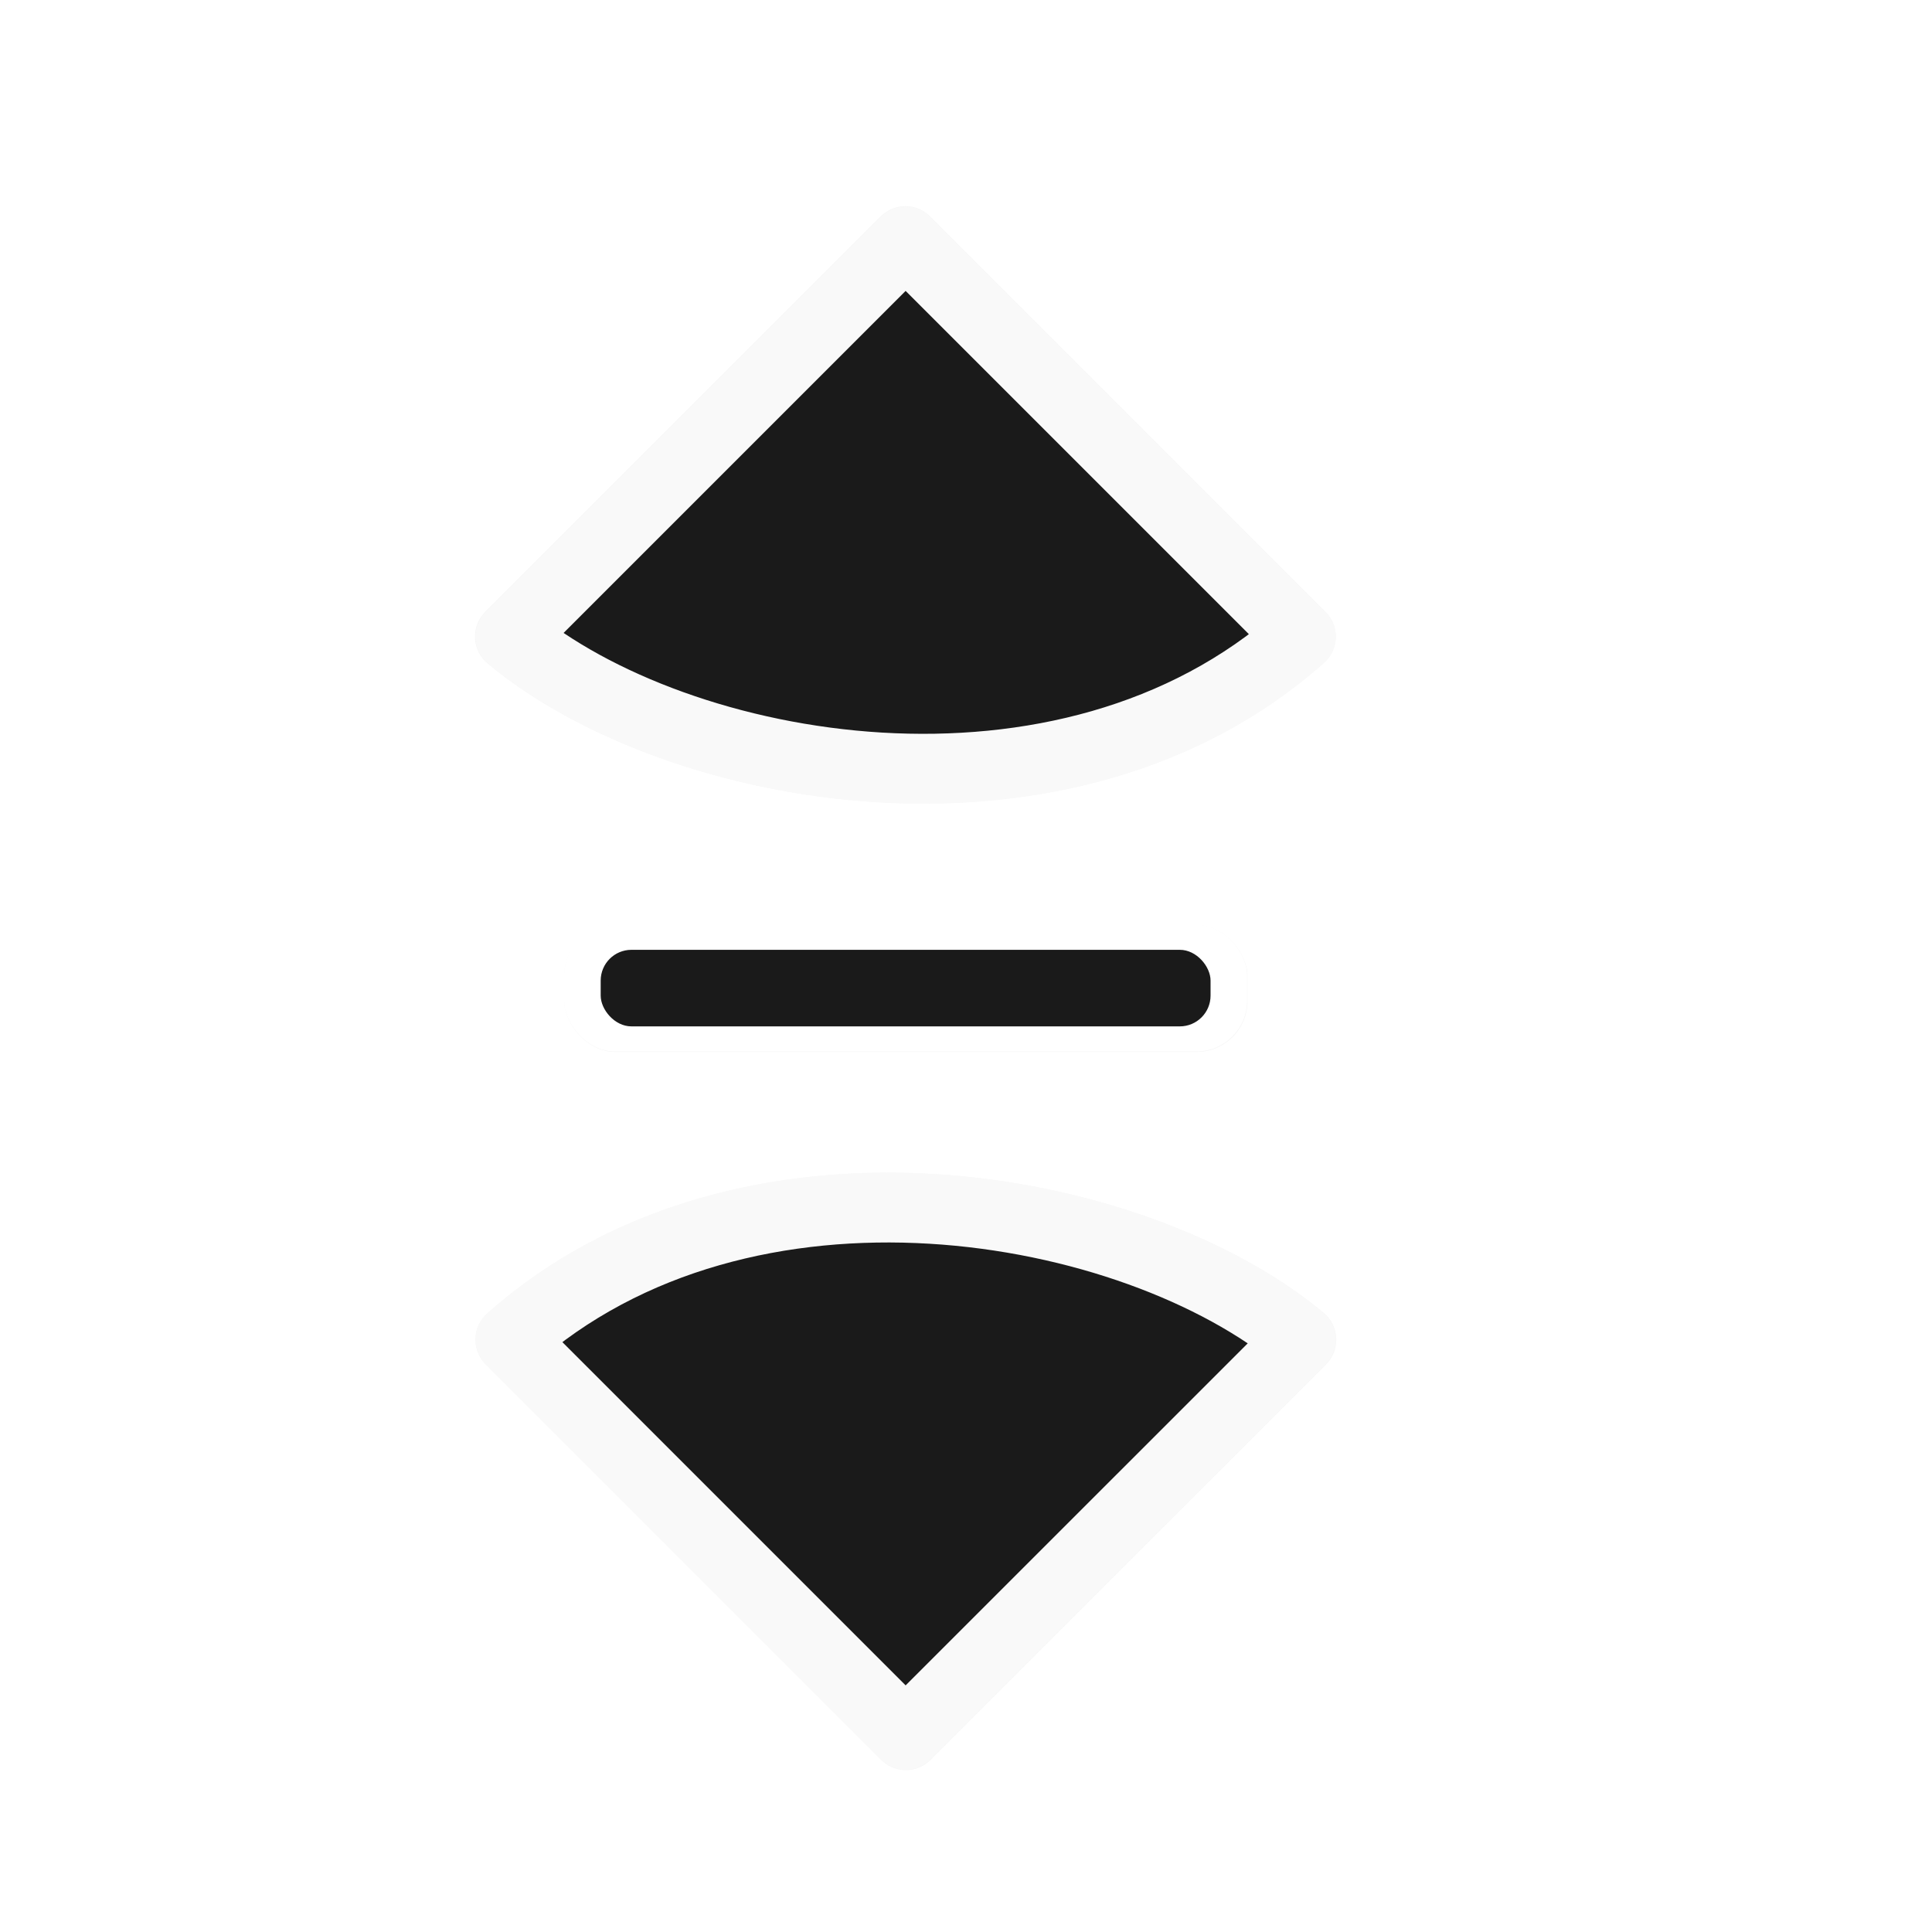 <?xml version="1.0" encoding="UTF-8" standalone="no"?>
<svg
   xmlns:dc="http://purl.org/dc/elements/1.1/"
   xmlns:cc="http://creativecommons.org/ns#"
   xmlns:rdf="http://www.w3.org/1999/02/22-rdf-syntax-ns#"
   xmlns:svg="http://www.w3.org/2000/svg"
   xmlns="http://www.w3.org/2000/svg"
   xmlns:sodipodi="http://sodipodi.sourceforge.net/DTD/sodipodi-0.dtd"
   xmlns:inkscape="http://www.inkscape.org/namespaces/inkscape"
   width="32px"
   height="32px"
   viewBox="0 0 24 24"
   version="1.1"
   id="svg2"
   inkscape:version="0.92.2pre0 (973e216, 2017-07-25)"
   sodipodi:docname="row-resize.svg">
  <defs
     id="defs11">
    <filter
       inkscape:collect="always"
       style="color-interpolation-filters:sRGB"
       id="filter867"
       x="-0.142"
       width="1.284"
       y="-0.213"
       height="1.426">
      <feGaussianBlur
         inkscape:collect="always"
         stdDeviation="0.69"
         id="feGaussianBlur869" />
    </filter>
    <filter
       inkscape:collect="always"
       style="color-interpolation-filters:sRGB"
       id="filter1367"
       x="-0.101"
       width="1.202"
       y="-0.544"
       height="2.089">
      <feGaussianBlur
         inkscape:collect="always"
         stdDeviation="0.424"
         id="feGaussianBlur1369" />
    </filter>
  </defs>
  <sodipodi:namedview
     pagecolor="#ffffff"
     bordercolor="#666666"
     borderopacity="1"
     objecttolerance="10"
     gridtolerance="10"
     guidetolerance="10"
     inkscape:pageopacity="0"
     inkscape:pageshadow="2"
     inkscape:window-width="1366"
     inkscape:window-height="701"
     id="namedview9"
     showgrid="true"
     inkscape:zoom="14.75"
     inkscape:cx="9.4160492"
     inkscape:cy="16.782567"
     inkscape:window-x="0"
     inkscape:window-y="0"
     inkscape:window-maximized="1"
     inkscape:current-layer="svg2">
    <inkscape:grid
       type="xygrid"
       id="grid4141" />
  </sodipodi:namedview>
  <path
     sodipodi:nodetypes="cccc"
     style="opacity:0.2;fill:#000000;fill-opacity:1;fill-rule:nonzero;stroke:#000000;stroke-width:1.031;stroke-linecap:butt;stroke-linejoin:round;stroke-miterlimit:4;stroke-dasharray:none;stroke-opacity:1;filter:url(#filter867)"
     d="M 12,15.75 6.166,9.916 C 9.642,6.827 15.367,7.863 17.834,9.916 Z"
     id="path865"
     inkscape:connector-curvature="0"
     transform="matrix(-0.842,0,0,-0.842,21.351,16.257)" />
  <path
     inkscape:connector-curvature="0"
     id="path7-6-3"
     d="m 11.25,3 4.91,4.91 C 13.235,10.511 8.415,9.639 6.34,7.91 Z"
     style="fill:#1a1a1a;fill-opacity:1;fill-rule:nonzero;stroke:#f9f9f9;stroke-width:0.868;stroke-linecap:butt;stroke-linejoin:round;stroke-miterlimit:4;stroke-dasharray:none;stroke-opacity:1"
     sodipodi:nodetypes="cccc" />
  <rect
     ry="0.75"
     y="18.38"
     x="6.961"
     height="1.87"
     width="10.079"
     id="rect1349"
     style="opacity:0.2;fill:#000000;fill-opacity:1;stroke:none;stroke-width:1.214;stroke-linecap:round;stroke-linejoin:round;stroke-miterlimit:4;stroke-dasharray:none;stroke-dashoffset:0;stroke-opacity:1;paint-order:markers fill stroke;filter:url(#filter1367)"
     transform="matrix(0.842,0,0,0.842,1.149,-3.983)" />
  <rect
     style="opacity:1;fill:#ffffff;fill-opacity:1;stroke:none;stroke-width:1.022;stroke-linecap:round;stroke-linejoin:round;stroke-miterlimit:4;stroke-dasharray:none;stroke-dashoffset:0;stroke-opacity:1;paint-order:markers fill stroke"
     id="rect1341"
     width="8.484"
     height="1.574"
     x="7.008"
     y="11.488"
     ry="0.631" />
  <rect
     ry="0.382"
     y="11.799"
     x="7.462"
     height="0.951"
     width="7.576"
     id="rect1347"
     style="opacity:1;fill:#1a1a1a;fill-opacity:1;stroke:none;stroke-width:0.751;stroke-linecap:round;stroke-linejoin:round;stroke-miterlimit:4;stroke-dasharray:none;stroke-dashoffset:0;stroke-opacity:1;paint-order:markers fill stroke" />
  <path
     inkscape:connector-curvature="0"
     id="path890"
     d="M 12,15.75 6.166,9.916 C 9.642,6.827 15.367,7.863 17.834,9.916 Z"
     style="opacity:0.2;fill:#000000;fill-opacity:1;fill-rule:nonzero;stroke:#000000;stroke-width:1.031;stroke-linecap:butt;stroke-linejoin:round;stroke-miterlimit:4;stroke-dasharray:none;stroke-opacity:1;filter:url(#filter867)"
     sodipodi:nodetypes="cccc"
     transform="matrix(0.842,0,0,0.842,1.149,8.293)" />
  <path
     sodipodi:nodetypes="cccc"
     style="fill:#1a1a1a;fill-opacity:1;fill-rule:nonzero;stroke:#f9f9f9;stroke-width:0.868;stroke-linecap:butt;stroke-linejoin:round;stroke-miterlimit:4;stroke-dasharray:none;stroke-opacity:1"
     d="M 11.25,21.55 6.34,16.64 c 2.925,-2.601 7.745,-1.728 9.821,1.06e-4 z"
     id="path892"
     inkscape:connector-curvature="0" />
</svg>
